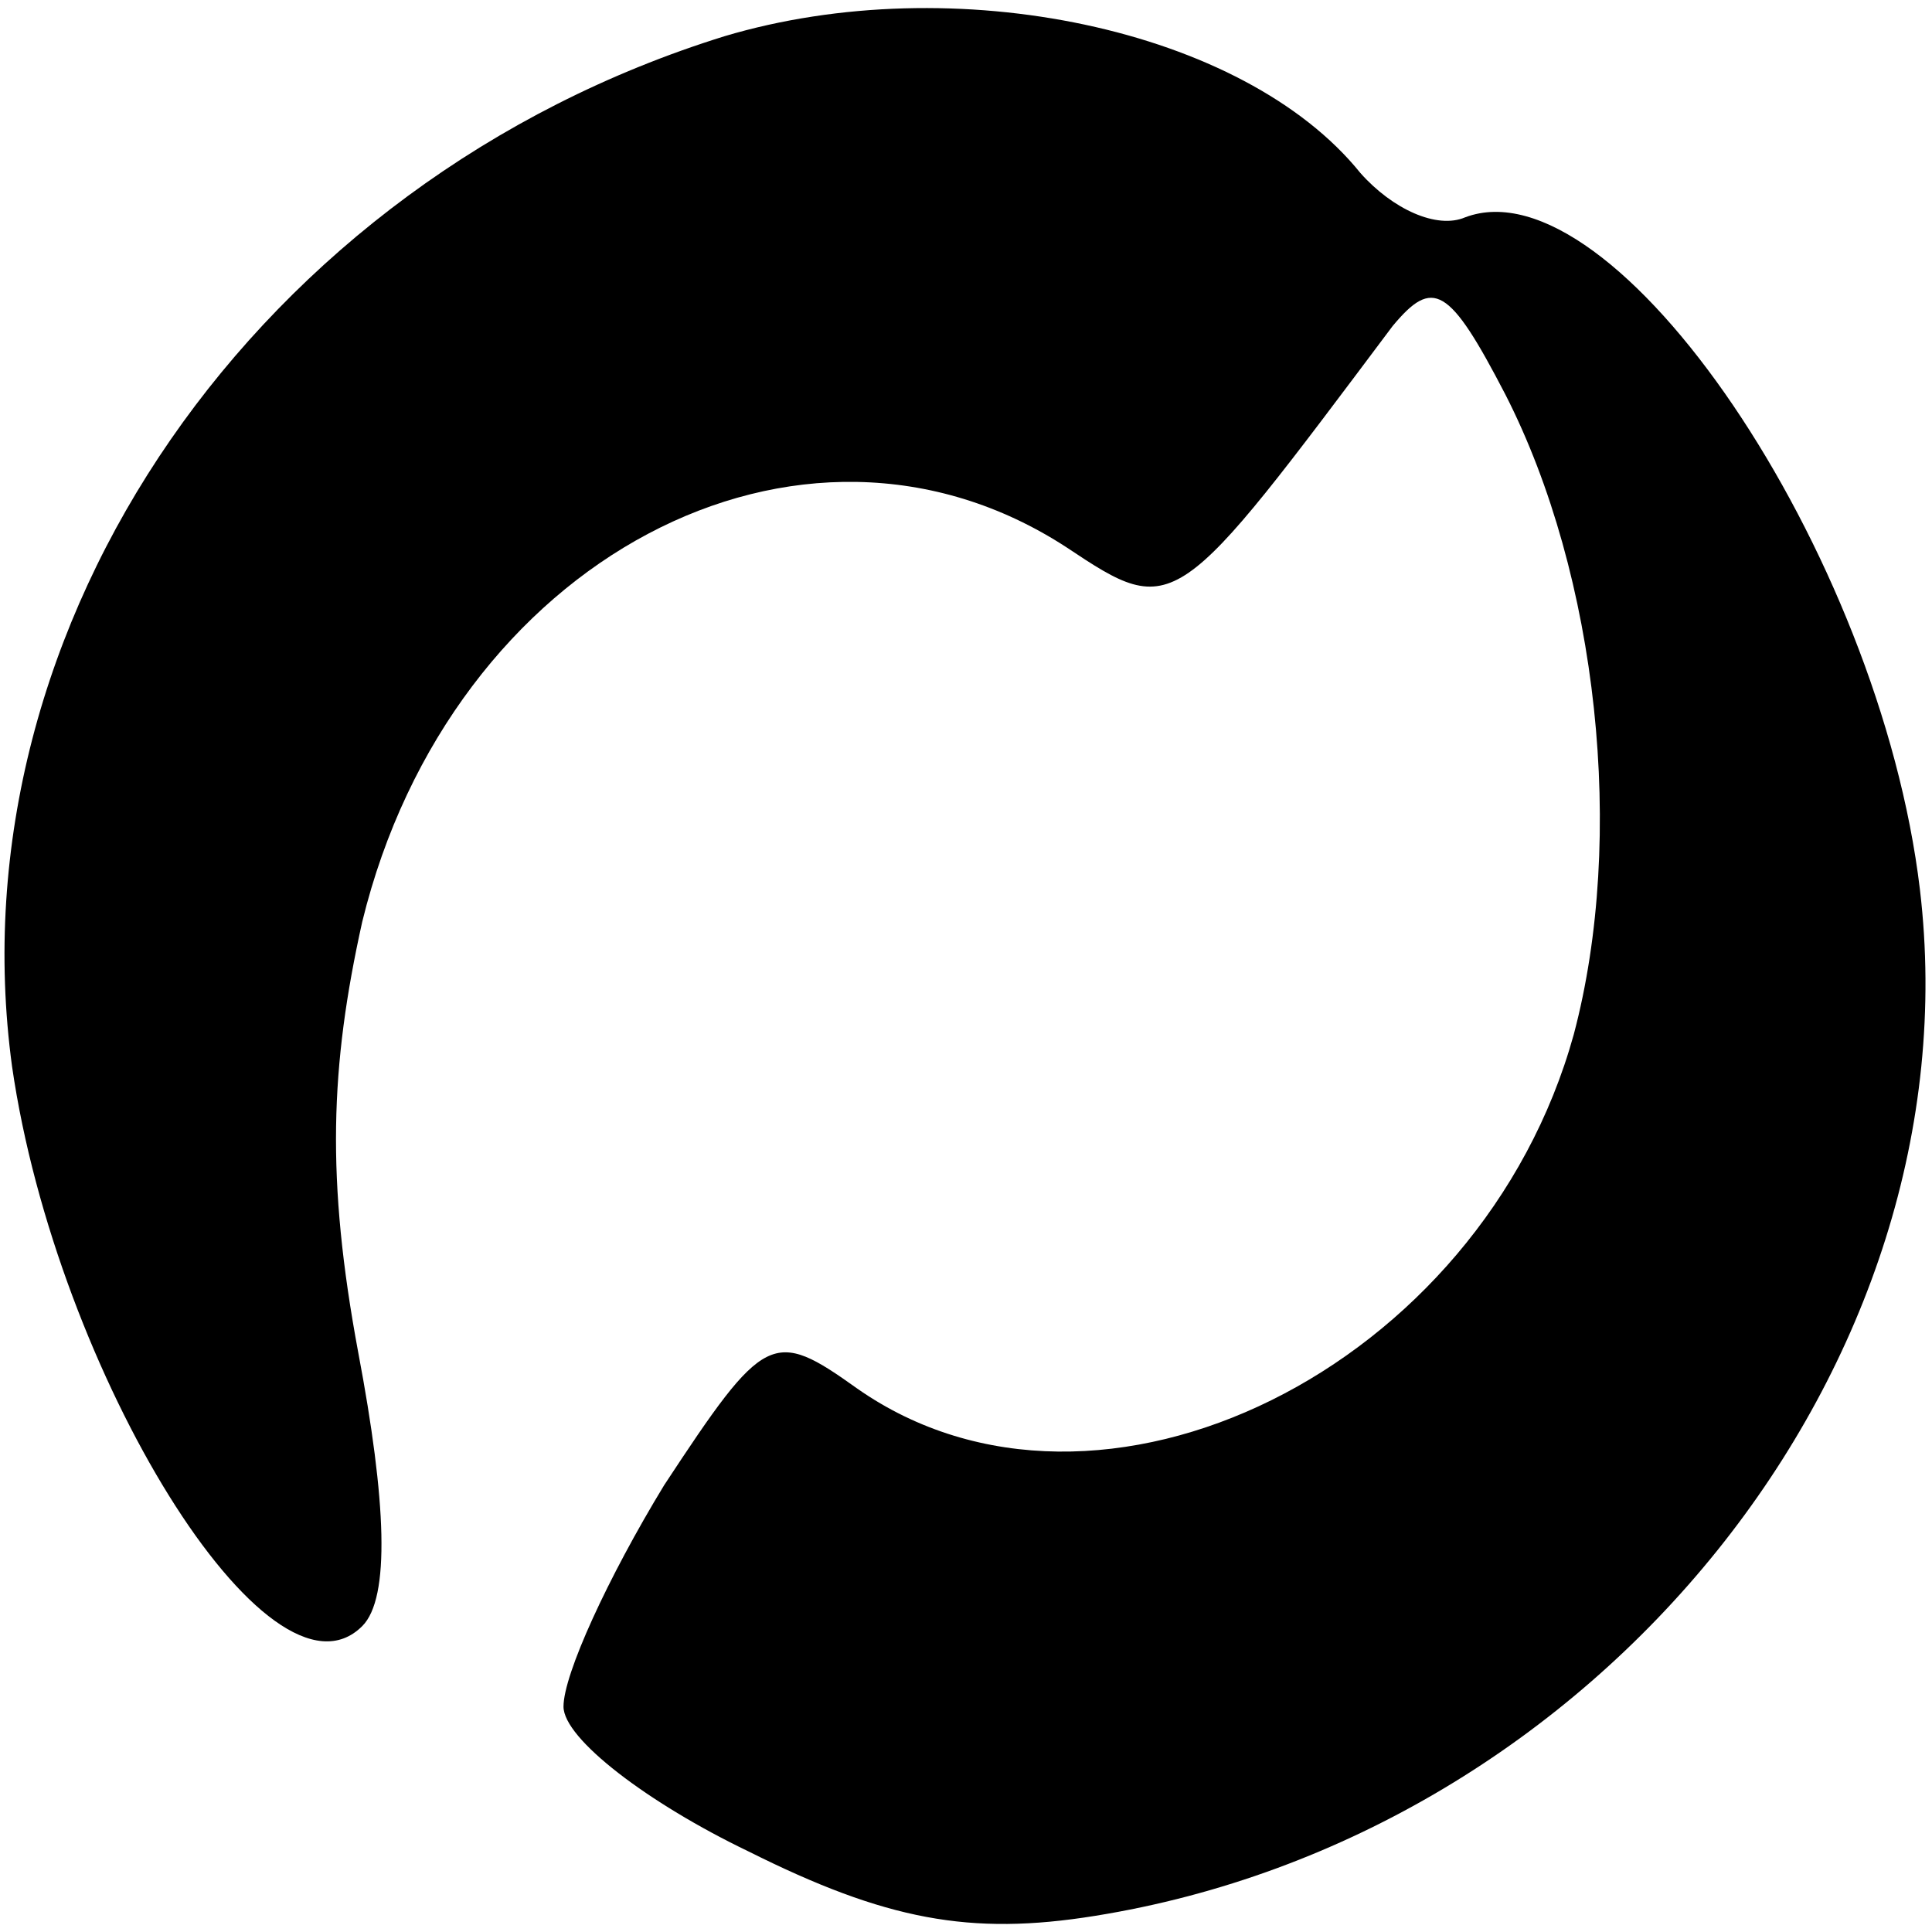 <?xml version="1.0" standalone="no"?>
<!DOCTYPE svg PUBLIC "-//W3C//DTD SVG 20010904//EN"
 "http://www.w3.org/TR/2001/REC-SVG-20010904/DTD/svg10.dtd">
<svg version="1.0" xmlns="http://www.w3.org/2000/svg"
 width="48pt" height="48pt" viewBox="0 0 48 48"
 preserveAspectRatio="xMidYMid meet">

<g transform="translate(0,48) scale(0.1,-0.1)"
fill="#000000" stroke="none">
<path d="M180 471 c-116 -36 -192 -146 -177 -256 11 -76 64 -162 87 -139 7 7
6 31 -1 68 -8 43 -7 71 1 107 22 90 109 136 175 93 27 -18 27 -17 81 55 10 12
14 10 28 -17 23 -45 30 -110 17 -159 -23 -83 -118 -130 -178 -88 -21 15 -23
14 -48 -24 -14 -23 -25 -47 -25 -55 0 -8 21 -24 46 -36 34 -17 55 -21 86 -16
125 20 219 137 205 255 -10 84 -76 181 -113 167 -7 -3 -18 2 -26 11 -29 36
-101 51 -158 34z"/>
</g>
</svg>

